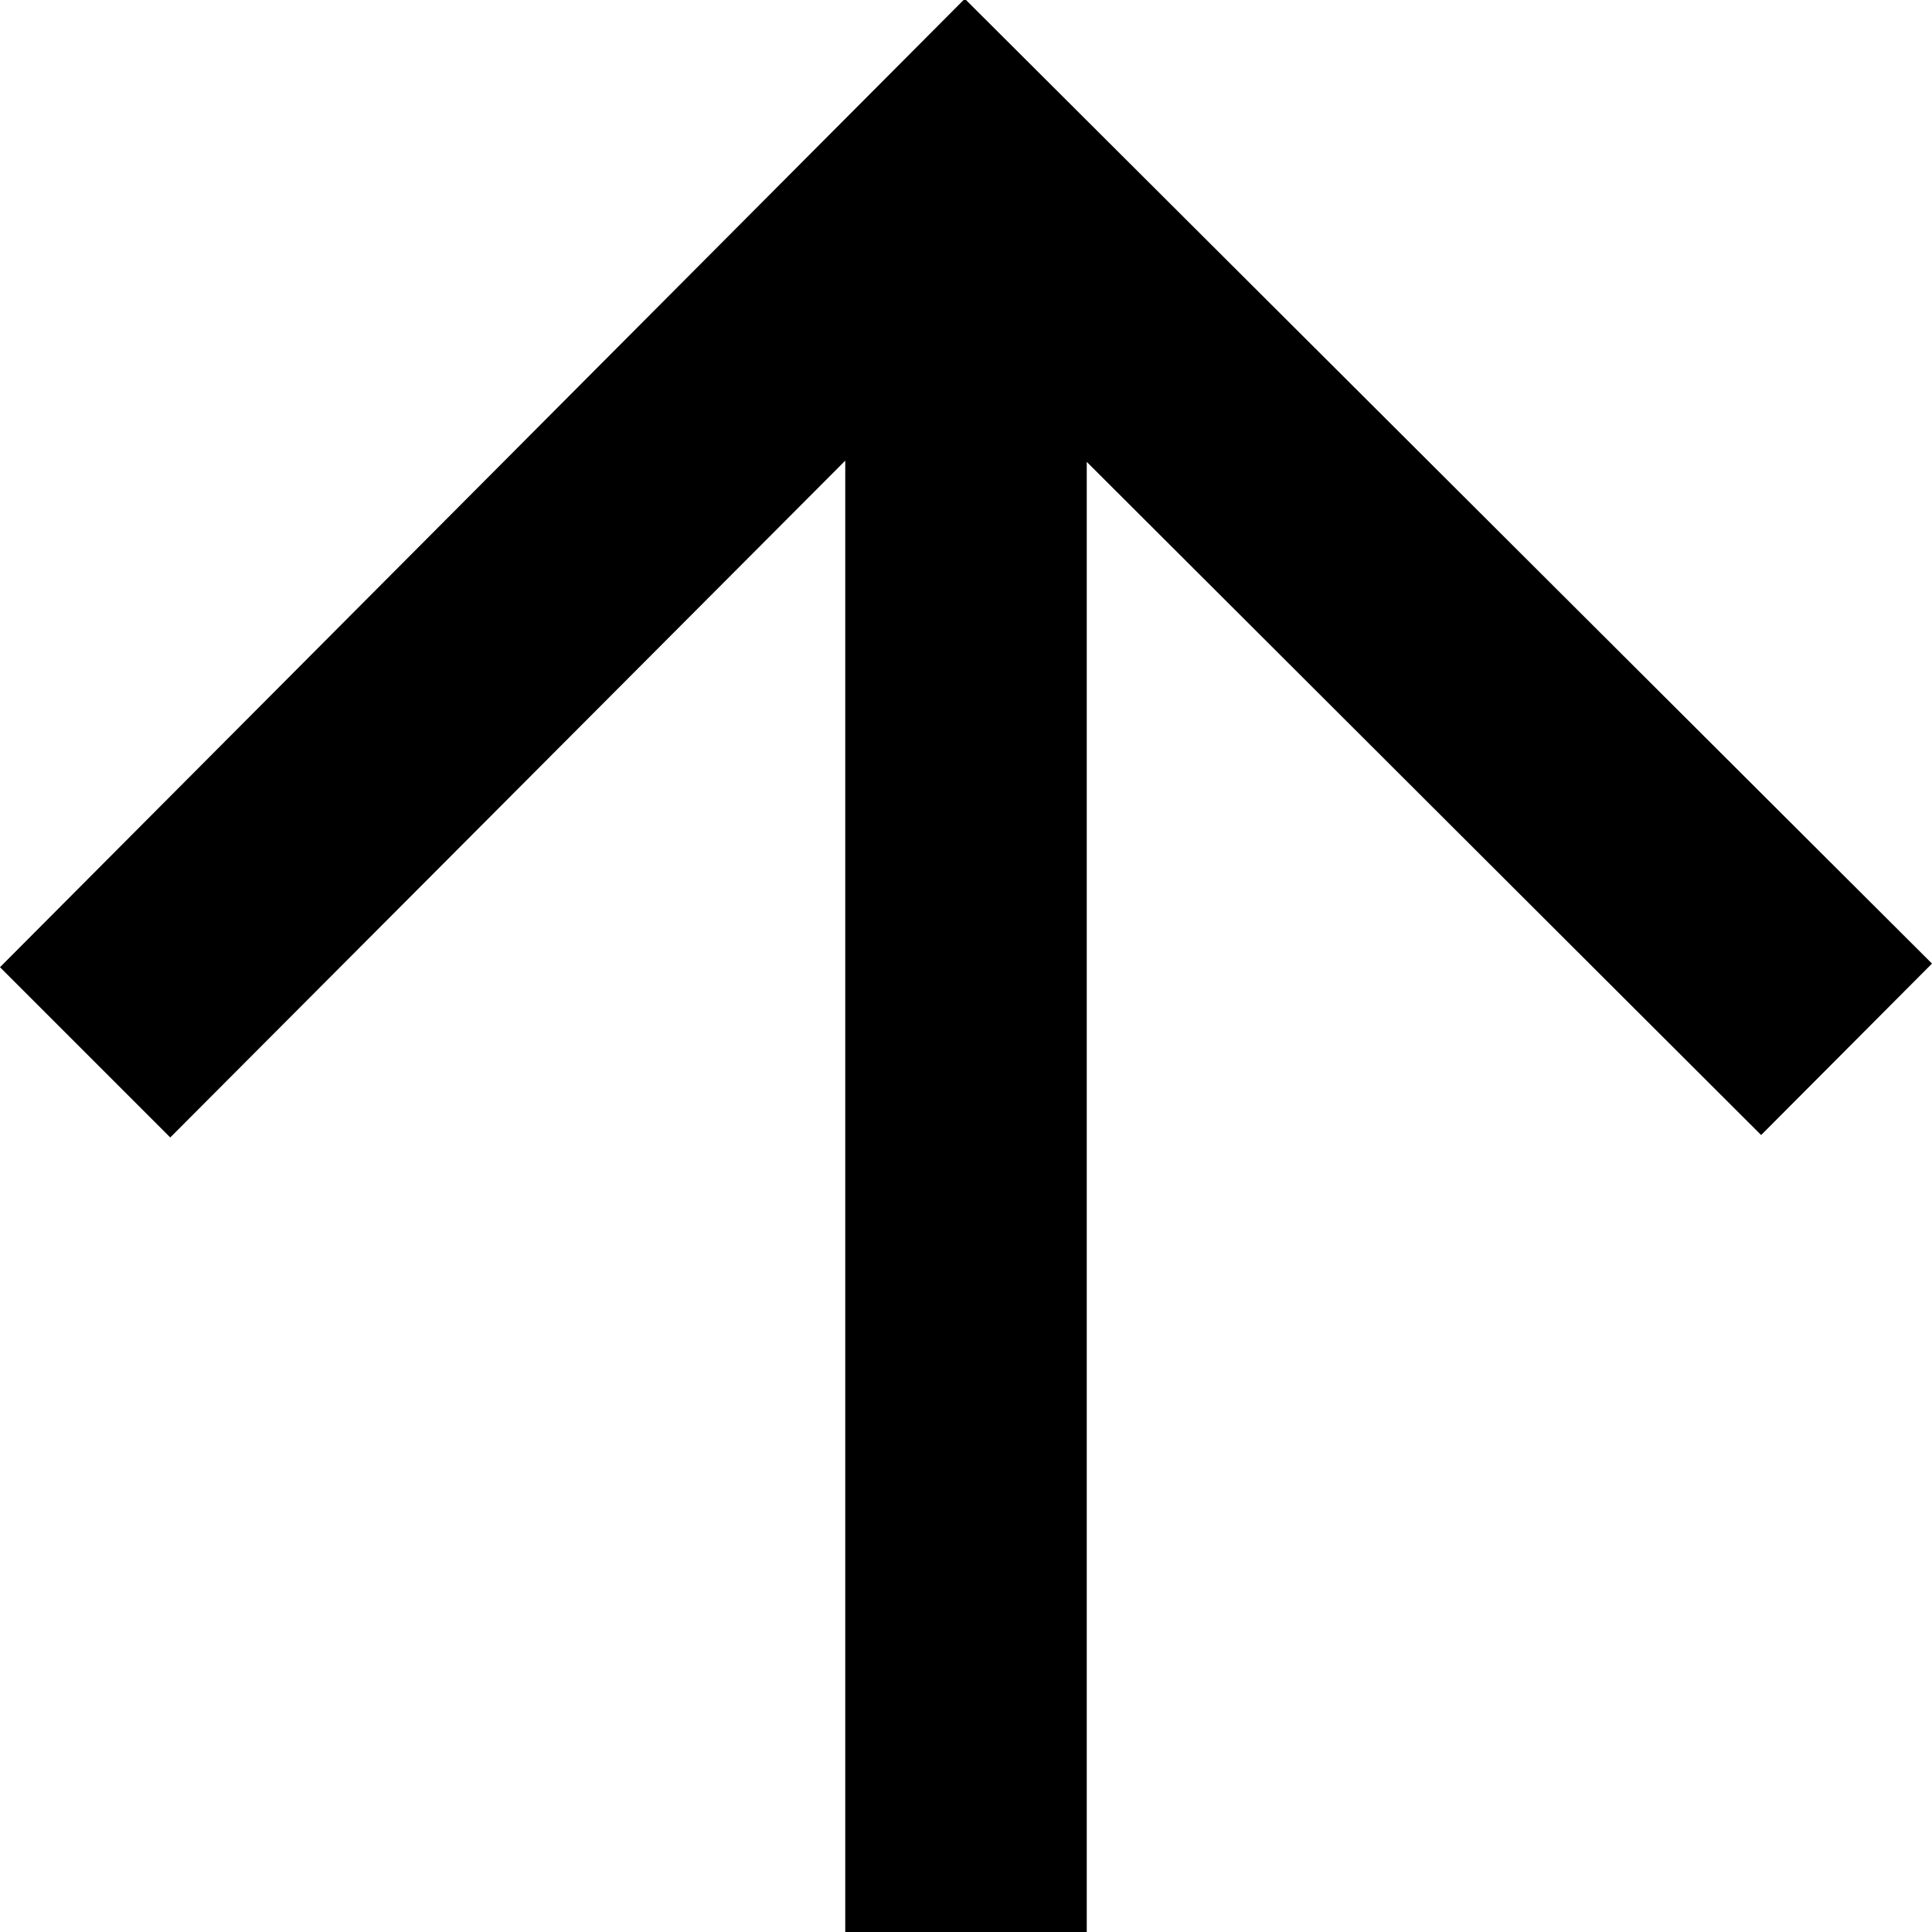 <?xml version="1.0" encoding="UTF-8"?>
<svg xmlns="http://www.w3.org/2000/svg" viewBox="0 0 32 32">
  <polygon points="0 16.02 15.96 0 16 0 32 15.96 31.99 15.97 29.17 18.8 18 7.65 18 32 14 32 14 7.63 2.82 18.84 0 16.02"/>
</svg>
